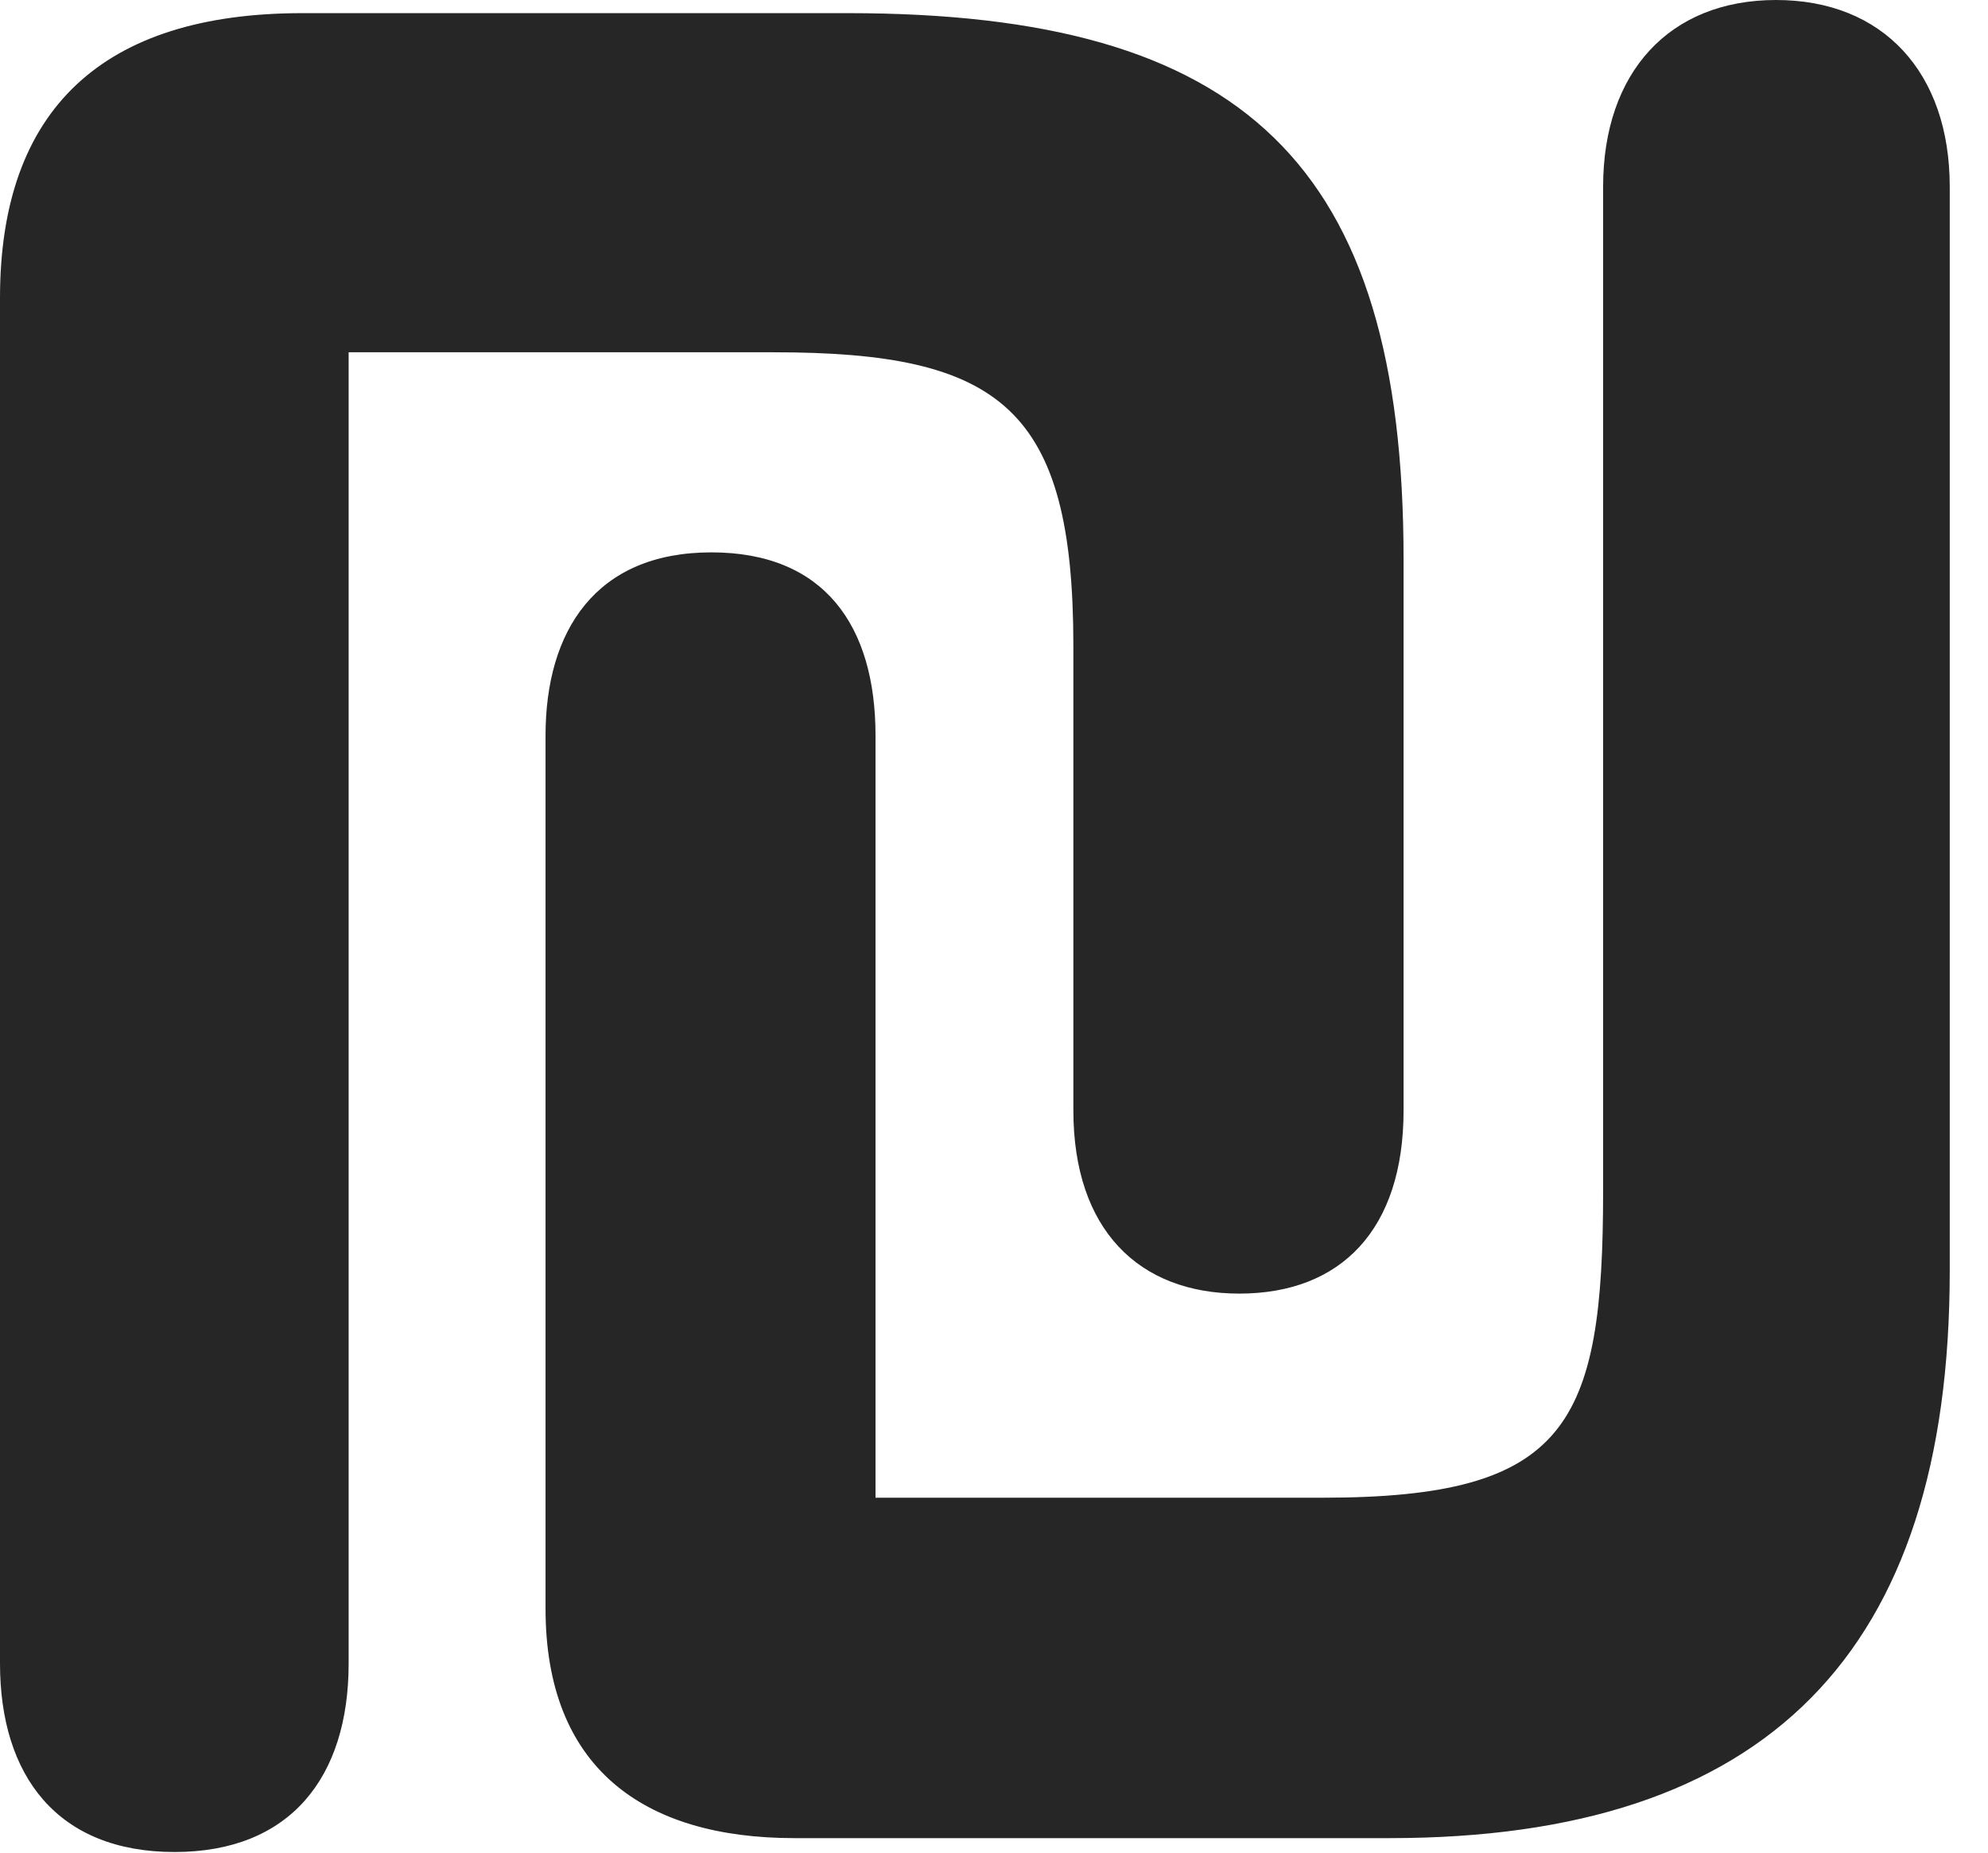 <?xml version="1.0" encoding="UTF-8"?>
<!--Generator: Apple Native CoreSVG 326-->
<!DOCTYPE svg PUBLIC "-//W3C//DTD SVG 1.1//EN" "http://www.w3.org/Graphics/SVG/1.1/DTD/svg11.dtd">
<svg version="1.1" xmlns="http://www.w3.org/2000/svg" xmlns:xlink="http://www.w3.org/1999/xlink"
       viewBox="0 0 18.76 17.485">
       <g>
              <rect height="17.485" opacity="0" width="18.76" x="0" y="0" />
              <path d="M1.647 17.475C2.739 17.475 3.29 16.769 3.29 15.696L3.29 3.324L7.303 3.324C9.446 3.324 10.129 3.854 10.129 6.096L10.129 10.477C10.129 11.601 10.745 12.206 11.695 12.206C12.655 12.206 13.245 11.601 13.245 10.477L13.245 5.279C13.245 1.539 11.731 0.124 7.998 0.124L2.854 0.124C0.968 0.124 0 1.032 0 2.811L0 15.696C0 16.761 0.546 17.475 1.647 17.475ZM7.497 17.344L13.114 17.344C16.668 17.344 18.399 15.602 18.399 11.991L18.399 1.762C18.399 0.685 17.77 0 16.76 0C15.751 0 15.128 0.685 15.128 1.762L15.128 11.235C15.128 13.453 14.788 14.132 12.479 14.132L8.262 14.132L8.262 6.941C8.262 5.9 7.775 5.212 6.713 5.212C5.622 5.212 5.148 5.952 5.148 6.941L5.148 15.178C5.148 16.672 6.061 17.344 7.497 17.344Z"
                     fill="currentColor" fill-opacity="0.85" />
       </g>
</svg>